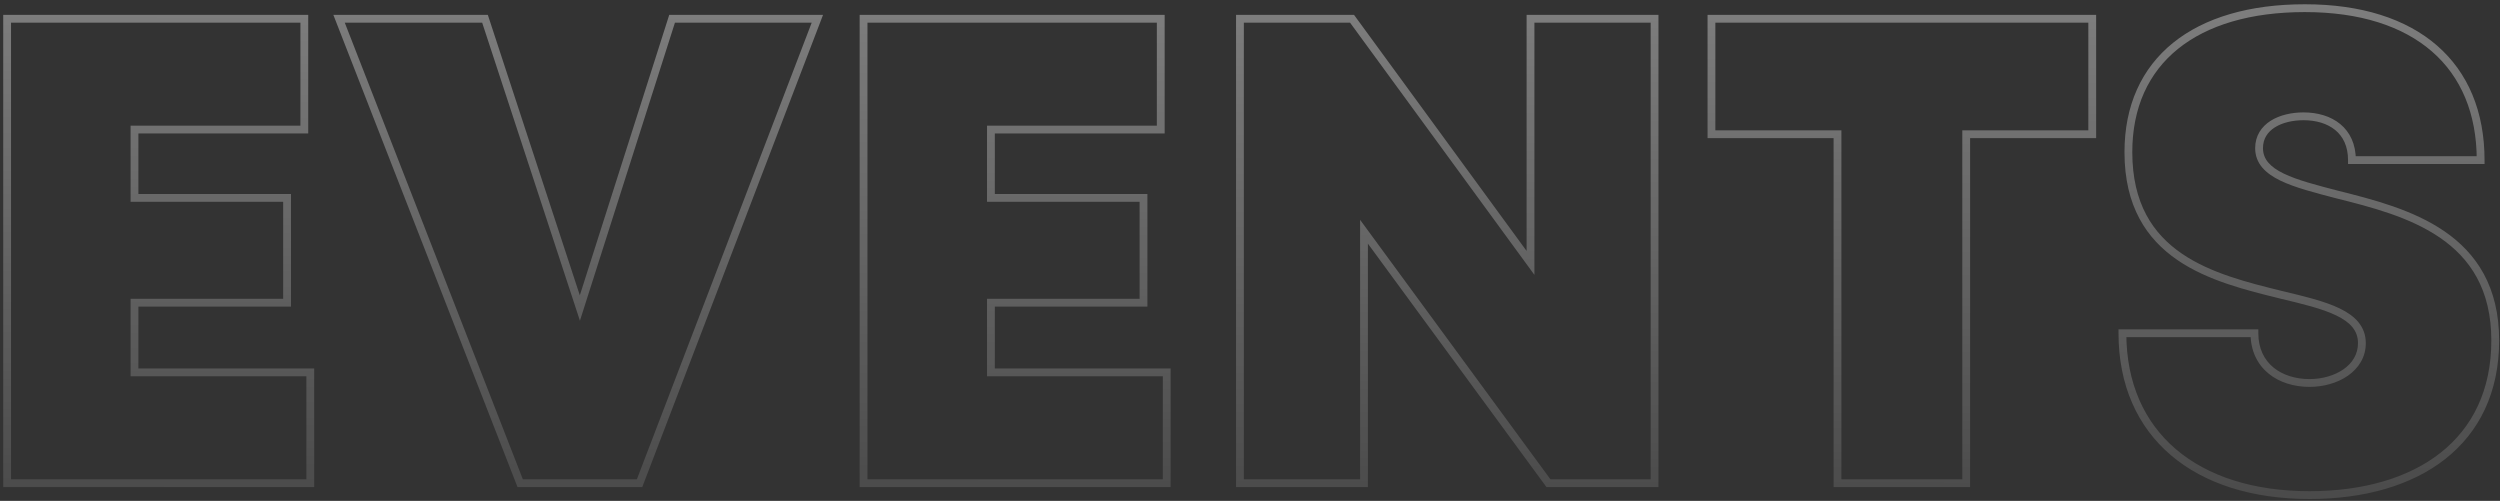 <svg width="564" height="113" viewBox="0 0 564 113" fill="none" xmlns="http://www.w3.org/2000/svg">
<rect x="0" y="0" width="564" height="113" fill="#333333" stroke="none"/>
<path d="M30.341 84.007H29.46V84.888H30.341V84.007ZM30.341 68.293V67.412H29.46V68.293H30.341ZM64.763 68.293V69.174H65.644V68.293H64.763ZM64.763 44.647H65.644V43.766H64.763V44.647ZM30.341 44.647H29.46V45.528H30.341V44.647ZM30.341 29.232V28.351H29.46V29.232H30.341ZM68.654 29.232V30.113H69.535V29.232H68.654ZM68.654 4.239H69.535V3.358H68.654V4.239ZM1.607 4.239V3.358H0.726V4.239H1.607ZM1.607 109H0.726V109.881H1.607V109ZM70.001 109V109.881H70.882V109H70.001ZM70.001 84.007H70.882V83.126H70.001V84.007ZM31.222 84.007V68.293H29.46V84.007H31.222ZM30.341 69.174H64.763V67.412H30.341V69.174ZM65.644 68.293V44.647H63.882V68.293H65.644ZM64.763 43.766H30.341V45.528H64.763V43.766ZM31.222 44.647V29.232H29.46V44.647H31.222ZM30.341 30.113H68.654V28.351H30.341V30.113ZM69.535 29.232V4.239H67.773V29.232H69.535ZM68.654 3.358H1.607V5.12H68.654V3.358ZM0.726 4.239V109H2.488V4.239H0.726ZM1.607 109.881H70.001V108.119H1.607V109.881ZM70.882 109V84.007H69.12V109H70.882ZM70.001 83.126H30.341V84.888H70.001V83.126ZM151.622 4.239V3.358H150.978L150.783 3.971L151.622 4.239ZM130.82 69.49L129.982 69.765L130.831 72.353L131.659 69.758L130.82 69.49ZM109.418 4.239L110.255 3.964L110.056 3.358H109.418V4.239ZM76.493 4.239V3.358H75.204L75.673 4.559L76.493 4.239ZM117.35 109L116.53 109.32L116.748 109.881H117.35V109ZM144.289 109V109.881H144.895L145.112 109.315L144.289 109ZM184.397 4.239L185.22 4.554L185.678 3.358H184.397V4.239ZM150.783 3.971L129.98 69.222L131.659 69.758L152.461 4.506L150.783 3.971ZM131.657 69.216L110.255 3.964L108.581 4.513L129.982 69.765L131.657 69.216ZM109.418 3.358H76.493V5.12H109.418V3.358ZM75.673 4.559L116.53 109.32L118.171 108.68L77.314 3.919L75.673 4.559ZM117.35 109.881H144.289V108.119H117.35V109.881ZM145.112 109.315L185.22 4.554L183.575 3.924L143.466 108.685L145.112 109.315ZM184.397 3.358H151.622V5.12H184.397V3.358ZM223.553 84.007H222.672V84.888H223.553V84.007ZM223.553 68.293V67.412H222.672V68.293H223.553ZM257.975 68.293V69.174H258.856V68.293H257.975ZM257.975 44.647H258.856V43.766H257.975V44.647ZM223.553 44.647H222.672V45.528H223.553V44.647ZM223.553 29.232V28.351H222.672V29.232H223.553ZM261.866 29.232V30.113H262.747V29.232H261.866ZM261.866 4.239H262.747V3.358H261.866V4.239ZM194.819 4.239V3.358H193.938V4.239H194.819ZM194.819 109H193.938V109.881H194.819V109ZM263.213 109V109.881H264.094V109H263.213ZM263.213 84.007H264.094V83.126H263.213V84.007ZM224.434 84.007V68.293H222.672V84.007H224.434ZM223.553 69.174H257.975V67.412H223.553V69.174ZM258.856 68.293V44.647H257.094V68.293H258.856ZM257.975 43.766H223.553V45.528H257.975V43.766ZM224.434 44.647V29.232H222.672V44.647H224.434ZM223.553 30.113H261.866V28.351H223.553V30.113ZM262.747 29.232V4.239H260.985V29.232H262.747ZM261.866 3.358H194.819V5.12H261.866V3.358ZM193.938 4.239V109H195.699V4.239H193.938ZM194.819 109.881H263.213V108.119H194.819V109.881ZM264.094 109V84.007H262.332V109H264.094ZM263.213 83.126H223.553V84.888H263.213V83.126ZM345.283 4.239V3.358H344.402V4.239H345.283ZM345.283 59.313L344.572 59.833L346.164 62.011V59.313H345.283ZM305.025 4.239L305.736 3.719L305.472 3.358H305.025V4.239ZM279.732 4.239V3.358H278.852V4.239H279.732ZM279.732 109H278.852V109.881H279.732V109ZM307.719 109V109.881H308.6V109H307.719ZM307.719 52.279L308.429 51.758L306.838 49.589V52.279H307.719ZM349.324 109L348.614 109.521L348.878 109.881H349.324V109ZM373.269 109V109.881H374.15V109H373.269ZM373.269 4.239H374.15V3.358H373.269V4.239ZM344.402 4.239V59.313H346.164V4.239H344.402ZM345.994 58.793L305.736 3.719L304.314 4.759L344.572 59.833L345.994 58.793ZM305.025 3.358H279.732V5.12H305.025V3.358ZM278.852 4.239V109H280.613V4.239H278.852ZM279.732 109.881H307.719V108.119H279.732V109.881ZM308.6 109V52.279H306.838V109H308.6ZM307.008 52.8L348.614 109.521L350.034 108.479L308.429 51.758L307.008 52.8ZM349.324 109.881H373.269V108.119H349.324V109.881ZM374.15 109V4.239H372.388V109H374.15ZM373.269 3.358H345.283V5.12H373.269V3.358ZM472.009 4.239H472.89V3.358H472.009V4.239ZM386.105 4.239V3.358H385.224V4.239H386.105ZM386.105 30.279H385.224V31.16H386.105V30.279ZM414.54 30.279H415.421V29.398H414.54V30.279ZM414.54 109H413.659V109.881H414.54V109ZM443.574 109V109.881H444.455V109H443.574ZM443.574 30.279V29.398H442.693V30.279H443.574ZM472.009 30.279V31.16H472.89V30.279H472.009ZM472.009 3.358H386.105V5.12H472.009V3.358ZM385.224 4.239V30.279H386.986V4.239H385.224ZM386.105 31.16H414.54V29.398H386.105V31.16ZM413.659 30.279V109H415.421V30.279H413.659ZM414.54 109.881H443.574V108.119H414.54V109.881ZM444.455 109V30.279H442.693V109H444.455ZM443.574 31.16H472.009V29.398H443.574V31.16ZM472.89 30.279V4.239H471.128V30.279H472.89ZM527.307 43.898L527.084 44.751L527.093 44.753L527.307 43.898ZM530.599 36.116H529.718V36.997H530.599V36.116ZM559.633 36.116V36.997H560.514V36.116H559.633ZM514.586 66.497L514.374 67.352L514.381 67.354L514.586 66.497ZM508.599 75.177H509.48V74.296H508.599V75.177ZM478.817 75.177V74.296H477.936V75.177H478.817ZM521.021 112.575C533.35 112.575 544.039 109.551 551.667 103.537C559.321 97.502 563.807 88.521 563.807 76.823H562.045C562.045 88.023 557.775 96.478 550.576 102.154C543.35 107.851 533.087 110.813 521.021 110.813V112.575ZM563.807 76.823C563.807 64.617 558.634 57.094 551.451 52.17C544.339 47.295 535.275 44.983 527.521 43.044L527.093 44.753C534.903 46.705 543.648 48.957 550.455 53.623C557.19 58.24 562.045 65.234 562.045 76.823H563.807ZM527.53 43.046C522.628 41.764 518.316 40.664 515.214 39.159C512.124 37.659 510.528 35.906 510.528 33.422H508.766C508.766 36.925 511.136 39.138 514.444 40.744C517.74 42.343 522.258 43.488 527.084 44.751L527.53 43.046ZM510.528 33.422C510.528 31.302 511.565 29.767 513.222 28.724C514.912 27.659 517.242 27.119 519.674 27.119V25.358C517.019 25.358 514.334 25.941 512.283 27.233C510.198 28.547 508.766 30.604 508.766 33.422H510.528ZM519.674 27.119C522.525 27.119 525.039 27.869 526.823 29.333C528.582 30.777 529.718 32.986 529.718 36.116H531.48C531.48 32.512 530.147 29.782 527.941 27.971C525.758 26.18 522.81 25.358 519.674 25.358V27.119ZM530.599 36.997H559.633V35.235H530.599V36.997ZM560.514 36.116C560.514 25.205 556.806 16.377 549.81 10.29C542.831 4.217 532.686 0.963 519.974 0.963V2.725C532.404 2.725 542.089 5.907 548.654 11.619C555.202 17.318 558.752 25.626 558.752 36.116H560.514ZM519.974 0.963C507.499 0.963 497.327 3.949 490.256 9.652C483.159 15.375 479.283 23.759 479.283 34.32H481.045C481.045 24.228 484.727 16.374 491.362 11.023C498.022 5.651 507.755 2.725 519.974 2.725V0.963ZM479.283 34.32C479.283 46.515 484.258 53.893 491.209 58.656C498.081 63.364 506.853 65.49 514.374 67.352L514.797 65.642C507.203 63.762 498.765 61.697 492.205 57.202C485.723 52.761 481.045 45.922 481.045 34.32H479.283ZM514.381 67.354C519.43 68.559 523.885 69.623 527.09 71.18C530.264 72.722 531.963 74.619 531.963 77.422H533.725C533.725 73.64 531.309 71.271 527.86 69.596C524.443 67.935 519.768 66.829 514.79 65.64L514.381 67.354ZM531.963 77.422C531.963 79.923 530.693 81.918 528.675 83.321C526.639 84.736 523.867 85.521 521.021 85.521V87.282C524.162 87.282 527.301 86.421 529.68 84.768C532.077 83.103 533.725 80.608 533.725 77.422H531.963ZM521.021 85.521C517.885 85.521 514.991 84.629 512.899 82.914C510.829 81.217 509.48 78.665 509.48 75.177H507.719C507.719 79.172 509.288 82.232 511.782 84.277C514.255 86.303 517.572 87.282 521.021 87.282V85.521ZM508.599 74.296H478.817V76.058H508.599V74.296ZM477.936 75.177C477.936 86.855 482.181 96.24 489.751 102.693C497.303 109.13 508.077 112.575 521.021 112.575V110.813C508.374 110.813 498.045 107.448 490.894 101.352C483.759 95.27 479.698 86.397 479.698 75.177H477.936Z" fill="url(#paint0_linear)" fill-opacity="0.48"/>
<defs>
<linearGradient id="paint0_linear" x1="279.94" y1="-49.142" x2="279.5" y2="163.159" gradientUnits="userSpaceOnUse">
<stop stop-color="white"/>
<stop offset="1" stop-color="white" stop-opacity="0"/>
</linearGradient>
</defs>
</svg>
